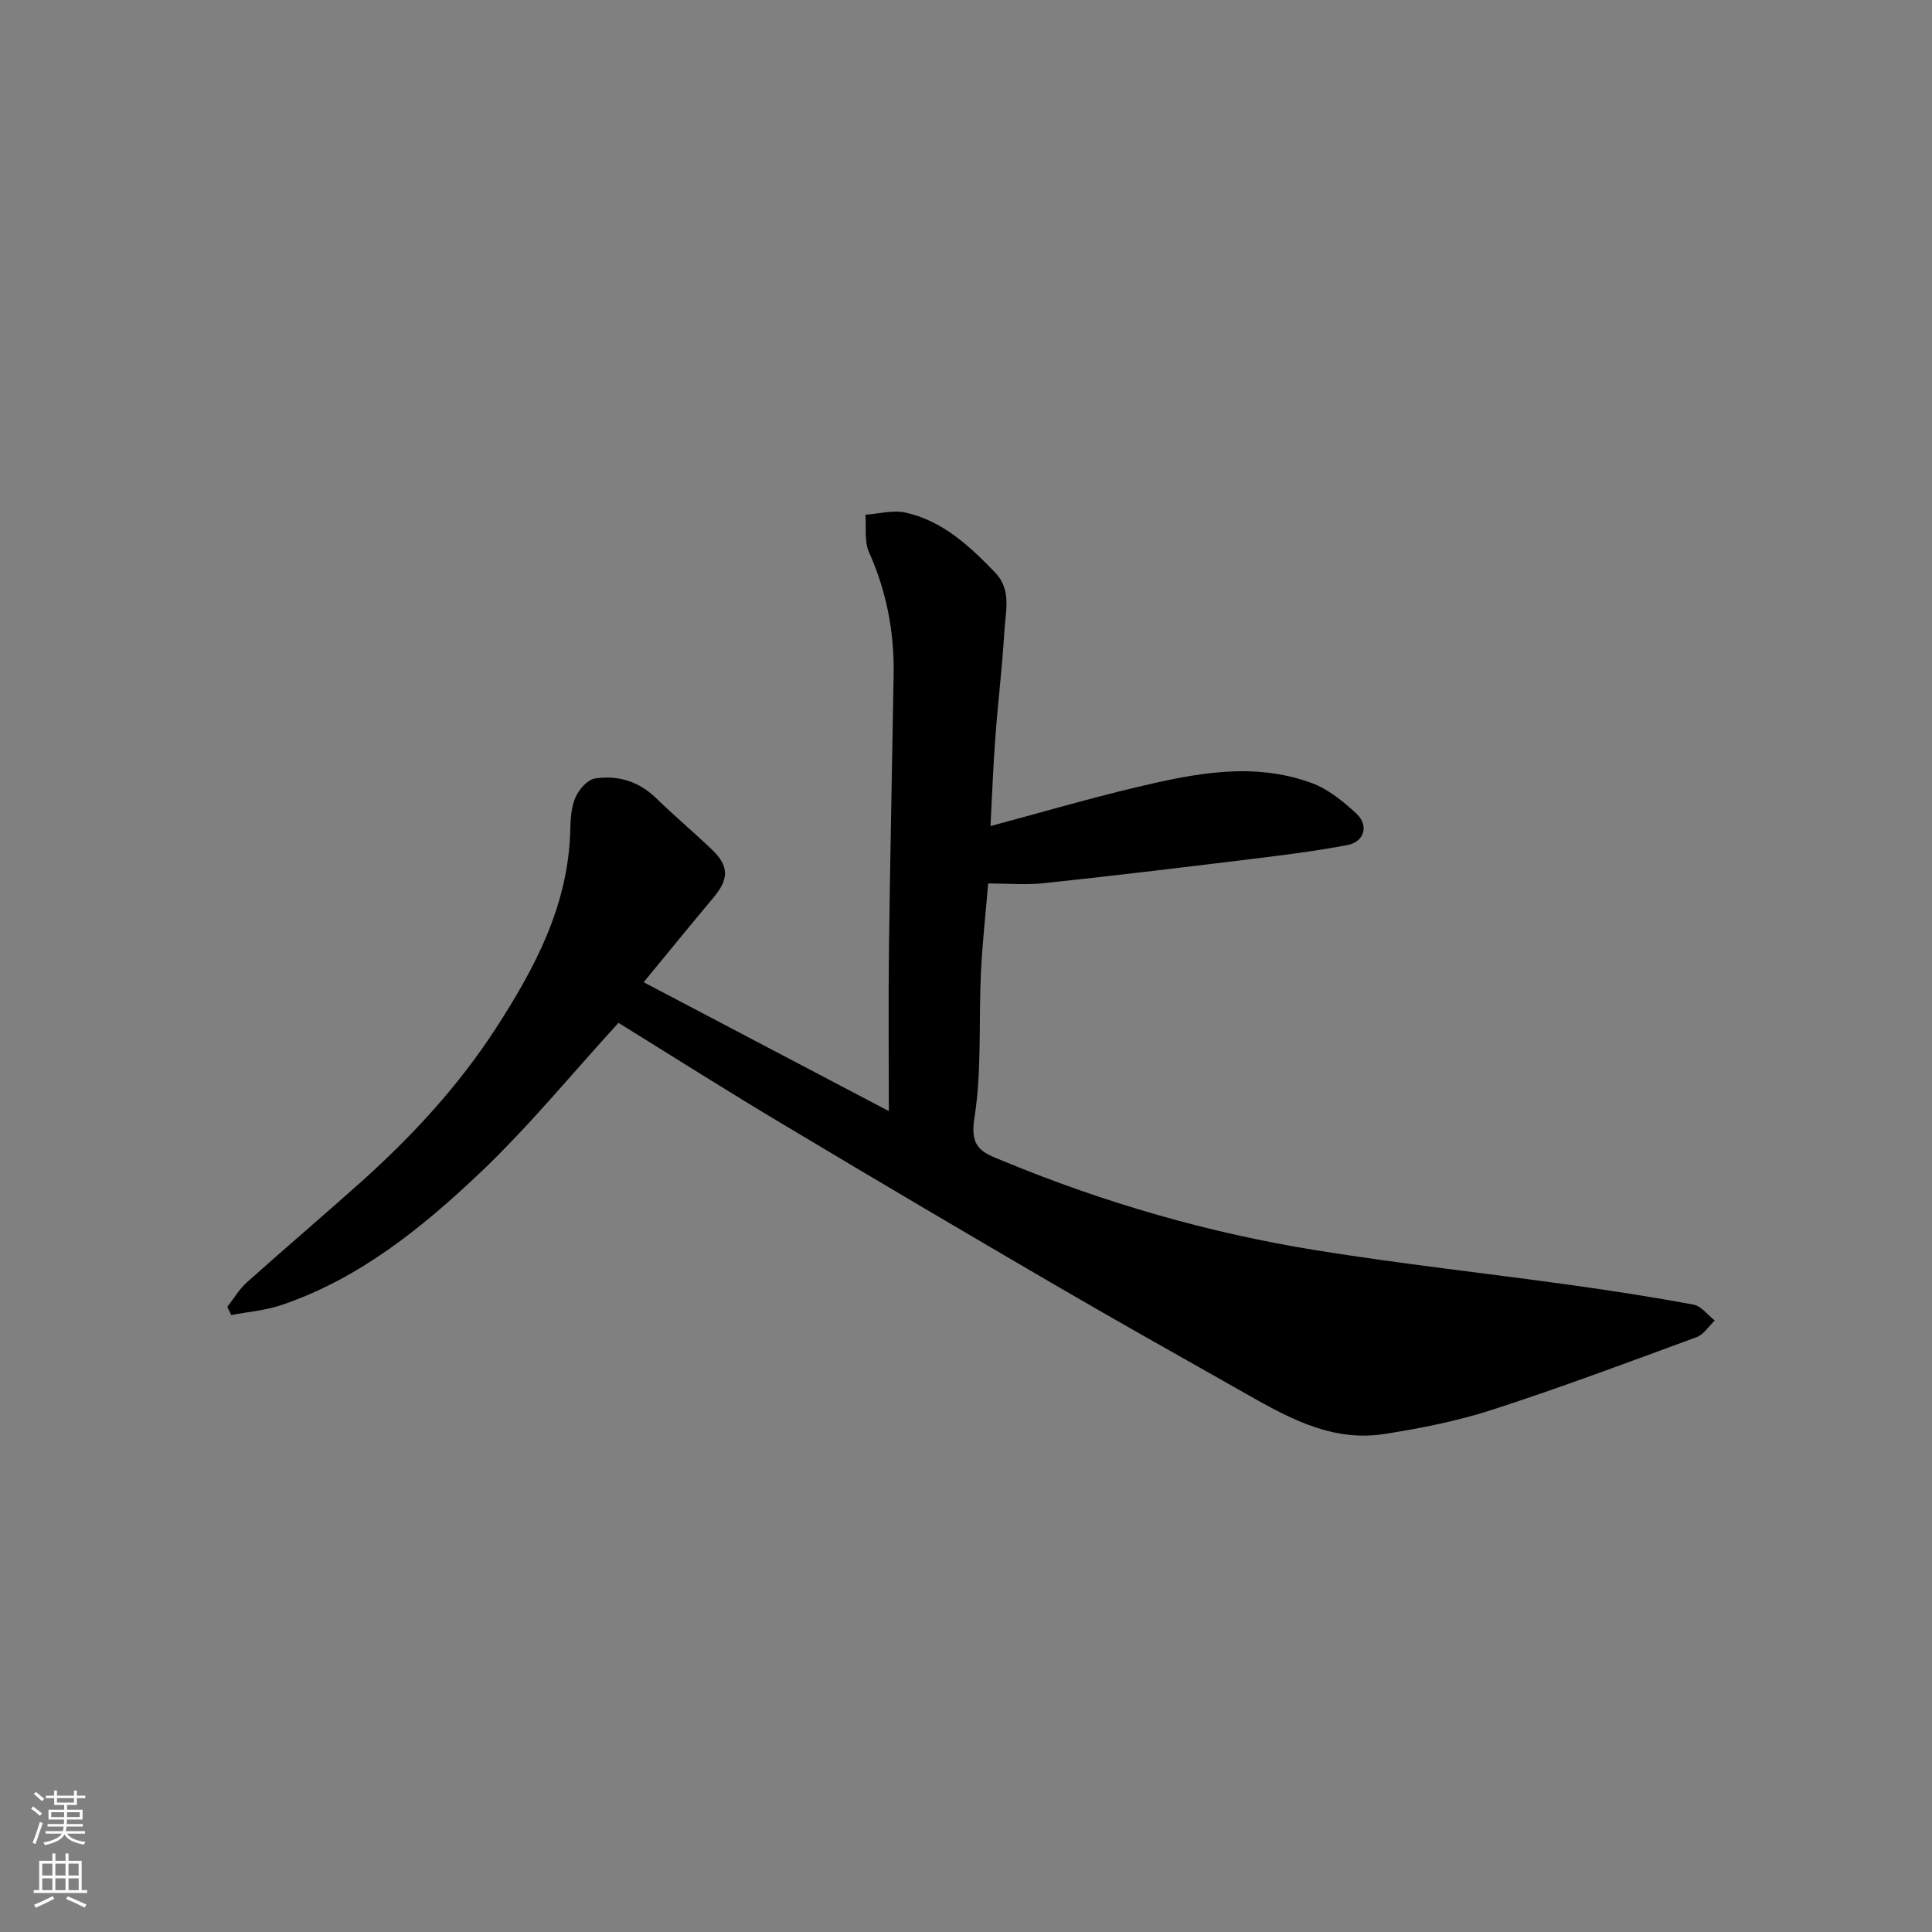 <svg enable-background="new 0 0 400 400" viewBox="0 0 400 400" xmlns="http://www.w3.org/2000/svg"><rect x="0" y="0" width="400" height="400" fill="#808080" stroke="none"/><path d="m128.05 211.77c-9.75 10.65-18.64 21.55-28.76 31.14-11.99 11.35-24.92 21.81-40.94 27.26-3.34 1.14-6.97 1.42-10.46 2.1-.28-.56-.55-1.13-.83-1.69 1.34-1.71 2.46-3.66 4.05-5.08 7.85-7.03 15.89-13.85 23.74-20.88 10.54-9.45 20.08-19.79 27.82-31.73 8.16-12.59 15.05-25.6 15.4-41.11.05-2.27.2-4.72 1.09-6.73.72-1.63 2.5-3.65 4.06-3.88 4.69-.7 9.03.57 12.62 4.08 3.78 3.69 7.85 7.08 11.66 10.75 3.47 3.33 3.39 6.05.23 9.82-4.72 5.63-9.36 11.33-14.47 17.54 17.14 9.01 33.68 17.7 50.76 26.68 0-11.75-.11-22.71.03-33.67.24-18.93.66-37.85.97-56.78.14-8.79-1.49-17.19-5.11-25.28-1-2.24-.53-5.14-.73-7.74 2.79-.19 5.72-1.03 8.34-.44 7.66 1.73 13.23 6.93 18.51 12.4 3.43 3.56 2.17 7.99 1.92 12.1-.44 7.37-1.33 14.72-1.88 22.09-.44 5.9-.66 11.82-1 18.31 10.35-2.78 20.26-5.67 30.29-8.06 12-2.85 24.19-5.31 36.29-.82 3.39 1.26 6.48 3.79 9.18 6.3 2.63 2.45 1.66 5.84-1.87 6.51-6.89 1.31-13.86 2.16-20.83 3.01-13.98 1.71-27.97 3.39-41.98 4.88-3.77.4-7.61.06-11.56.06-.53 6.38-1.21 12.41-1.5 18.45-.48 10.09.21 20.34-1.37 30.24-1.01 6.34 1.97 7.12 6.14 8.84 20.86 8.62 42.42 14.84 64.66 18.42 17.44 2.81 35.02 4.73 52.52 7.16 8.56 1.19 17.11 2.51 25.61 4.1 1.61.3 2.92 2.15 4.37 3.28-1.24 1.18-2.28 2.9-3.75 3.44-14.03 5.16-28.05 10.41-42.26 15.02-7.24 2.35-14.82 3.84-22.36 5.03-11.48 1.81-20.92-3.94-30.35-9.27-12.64-7.15-25.31-14.26-37.86-21.58-18.59-10.84-37.13-21.76-55.59-32.83-11.94-7.1-23.65-14.54-34.8-21.44z" fill="#010000"/><g fill="#fafbfa"><path d="m6.44 374.46.42-.45c.65.47 1.27.95 1.85 1.44l-.45.49c-.65-.56-1.25-1.06-1.82-1.48m.93 7.33-.63-.26c.55-1.36 1.05-2.8 1.52-4.33.19.1.38.19.59.27-.46 1.29-.95 2.73-1.48 4.32m-.38-10.38.44-.42c.43.34 1.01.82 1.74 1.44l-.49.49c-.53-.51-1.09-1.01-1.69-1.51m2.5.35h1.72v-1.04h.59v1.04h3.52v-1.04h.59v1.04h1.75v.53h-1.75v1.42h-2.03v.97h3.22v2.03h-3.24c0 .35-.01.66-.03.93h3.32v.53h-3.37c-.03.27-.08.58-.15.94h3.96v.53h-3.71c.67.92 1.93 1.48 3.79 1.68-.13.24-.23.44-.29.59-2.13-.38-3.48-1.08-4.04-2.12-.43.97-1.77 1.72-4.03 2.23-.09-.19-.2-.37-.33-.55 2.1-.42 3.37-1.03 3.81-1.83h-3.36v-.53h3.58c.08-.29.13-.61.16-.94h-3.33v-.53h3.39c.02-.27.04-.58.04-.93h-3.23v-2.03h3.25v-.97h-2.07v-1.42h-1.73zm1.12 3.44v1h2.65c.01-.3.02-.44.01-.4v-.25-.35zm1.19-2h3.52v-.91h-3.52zm4.71 2h-2.63v.59c0 .15-.01.28-.01.4h2.64z"/><path d="m13.56 383.74h.63v1.52h2.72v6.07h1.13v.6h-11.06v-.6h1.13v-6.07h2.73v-1.52h.63v1.52h2.1v-1.52zm-2.69 8.83.38.56c-1.24.63-2.53 1.25-3.85 1.85-.1-.21-.21-.42-.34-.63 1.36-.55 2.63-1.15 3.81-1.78m-2.13-4.27h2.1v-2.45h-2.1zm0 3.04h2.1v-2.46h-2.1zm2.72-3.04h2.1v-2.45h-2.1zm0 3.04h2.1v-2.46h-2.1zm6.07 3.6c-1.41-.71-2.7-1.3-3.86-1.78l.35-.56c1.45.62 2.75 1.19 3.88 1.72zm-1.25-9.09h-2.1v2.45h2.1zm-2.09 5.49h2.1v-2.46h-2.1z"/></g></svg>